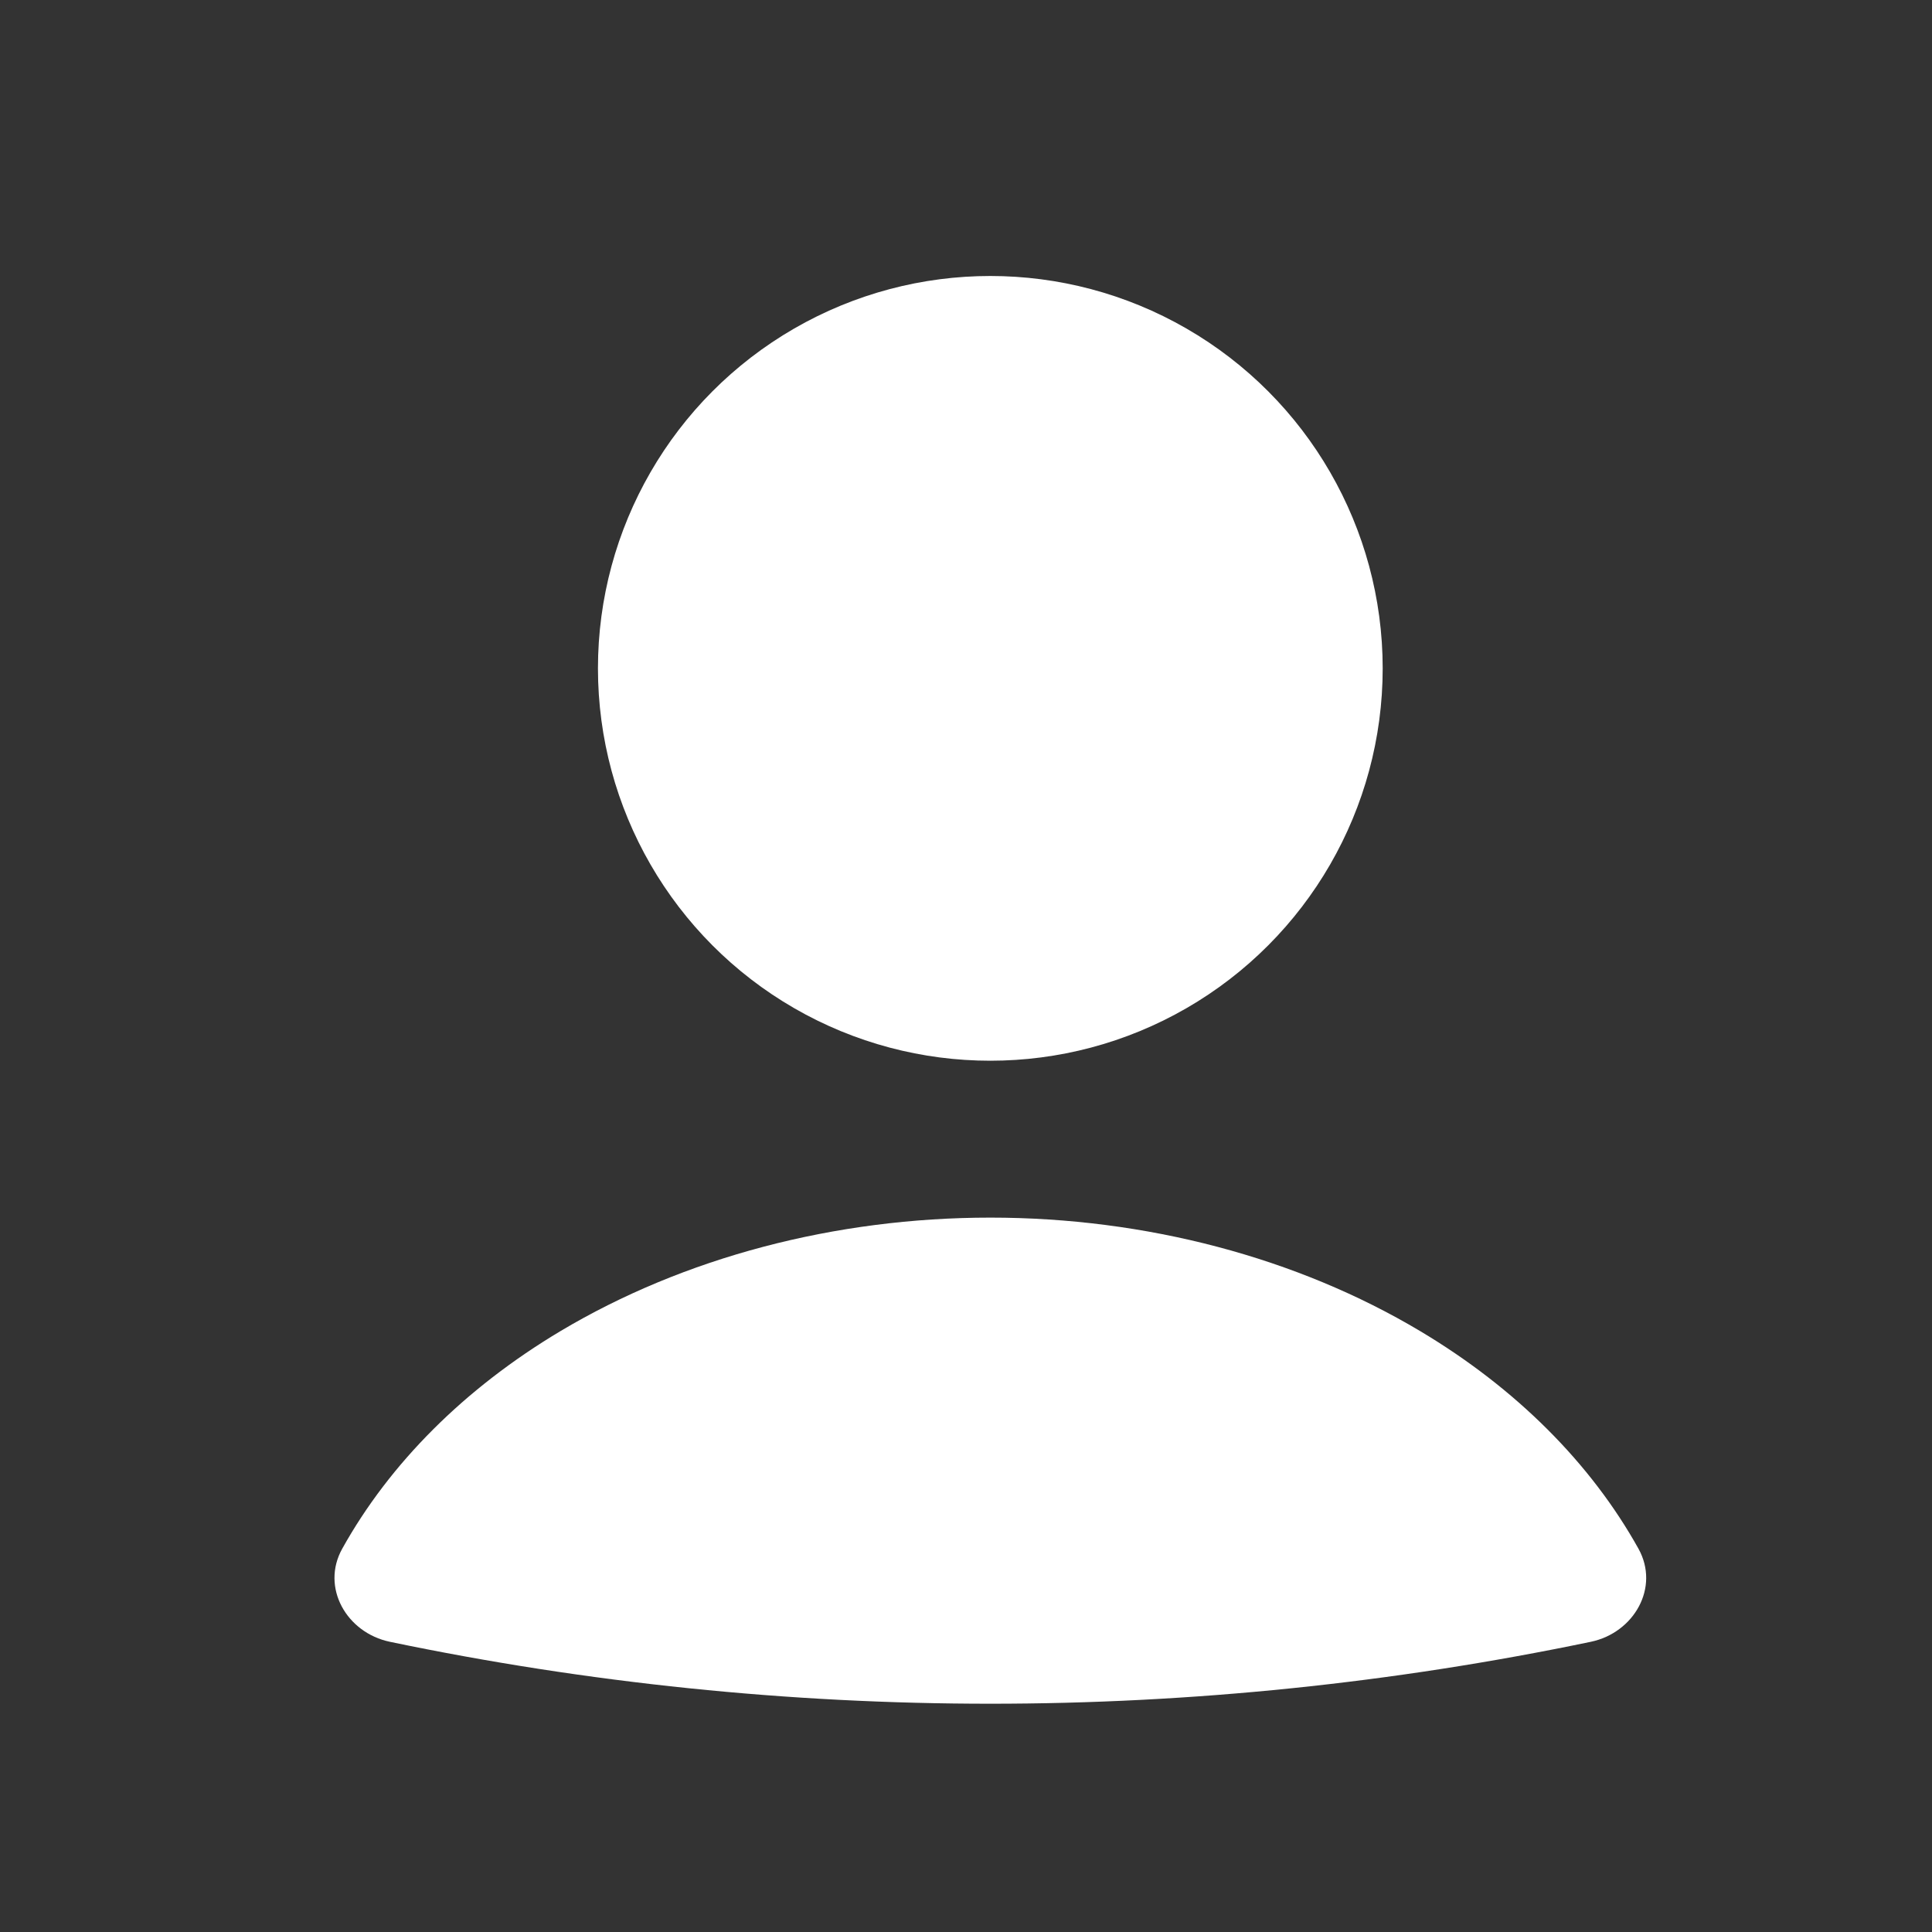 <svg width="34" height="34" viewBox="0 0 34 34" fill="none" xmlns="http://www.w3.org/2000/svg">
<rect x="0" y="0" width="34" height="34" fill="#333333" stroke="none"/>
<path d="M27.995 28.893C28.758 28.734 29.213 27.935 28.834 27.254C27.997 25.752 26.68 24.432 24.994 23.426C22.824 22.131 20.164 21.428 17.428 21.428C14.692 21.428 12.033 22.131 9.862 23.426C8.177 24.432 6.859 25.752 6.023 27.254C5.643 27.935 6.098 28.734 6.862 28.893C13.831 30.346 21.025 30.346 27.995 28.893Z" fill="white"/>
<circle cx="17.428" cy="11.762" r="6.905" fill="white"/>
</svg>

